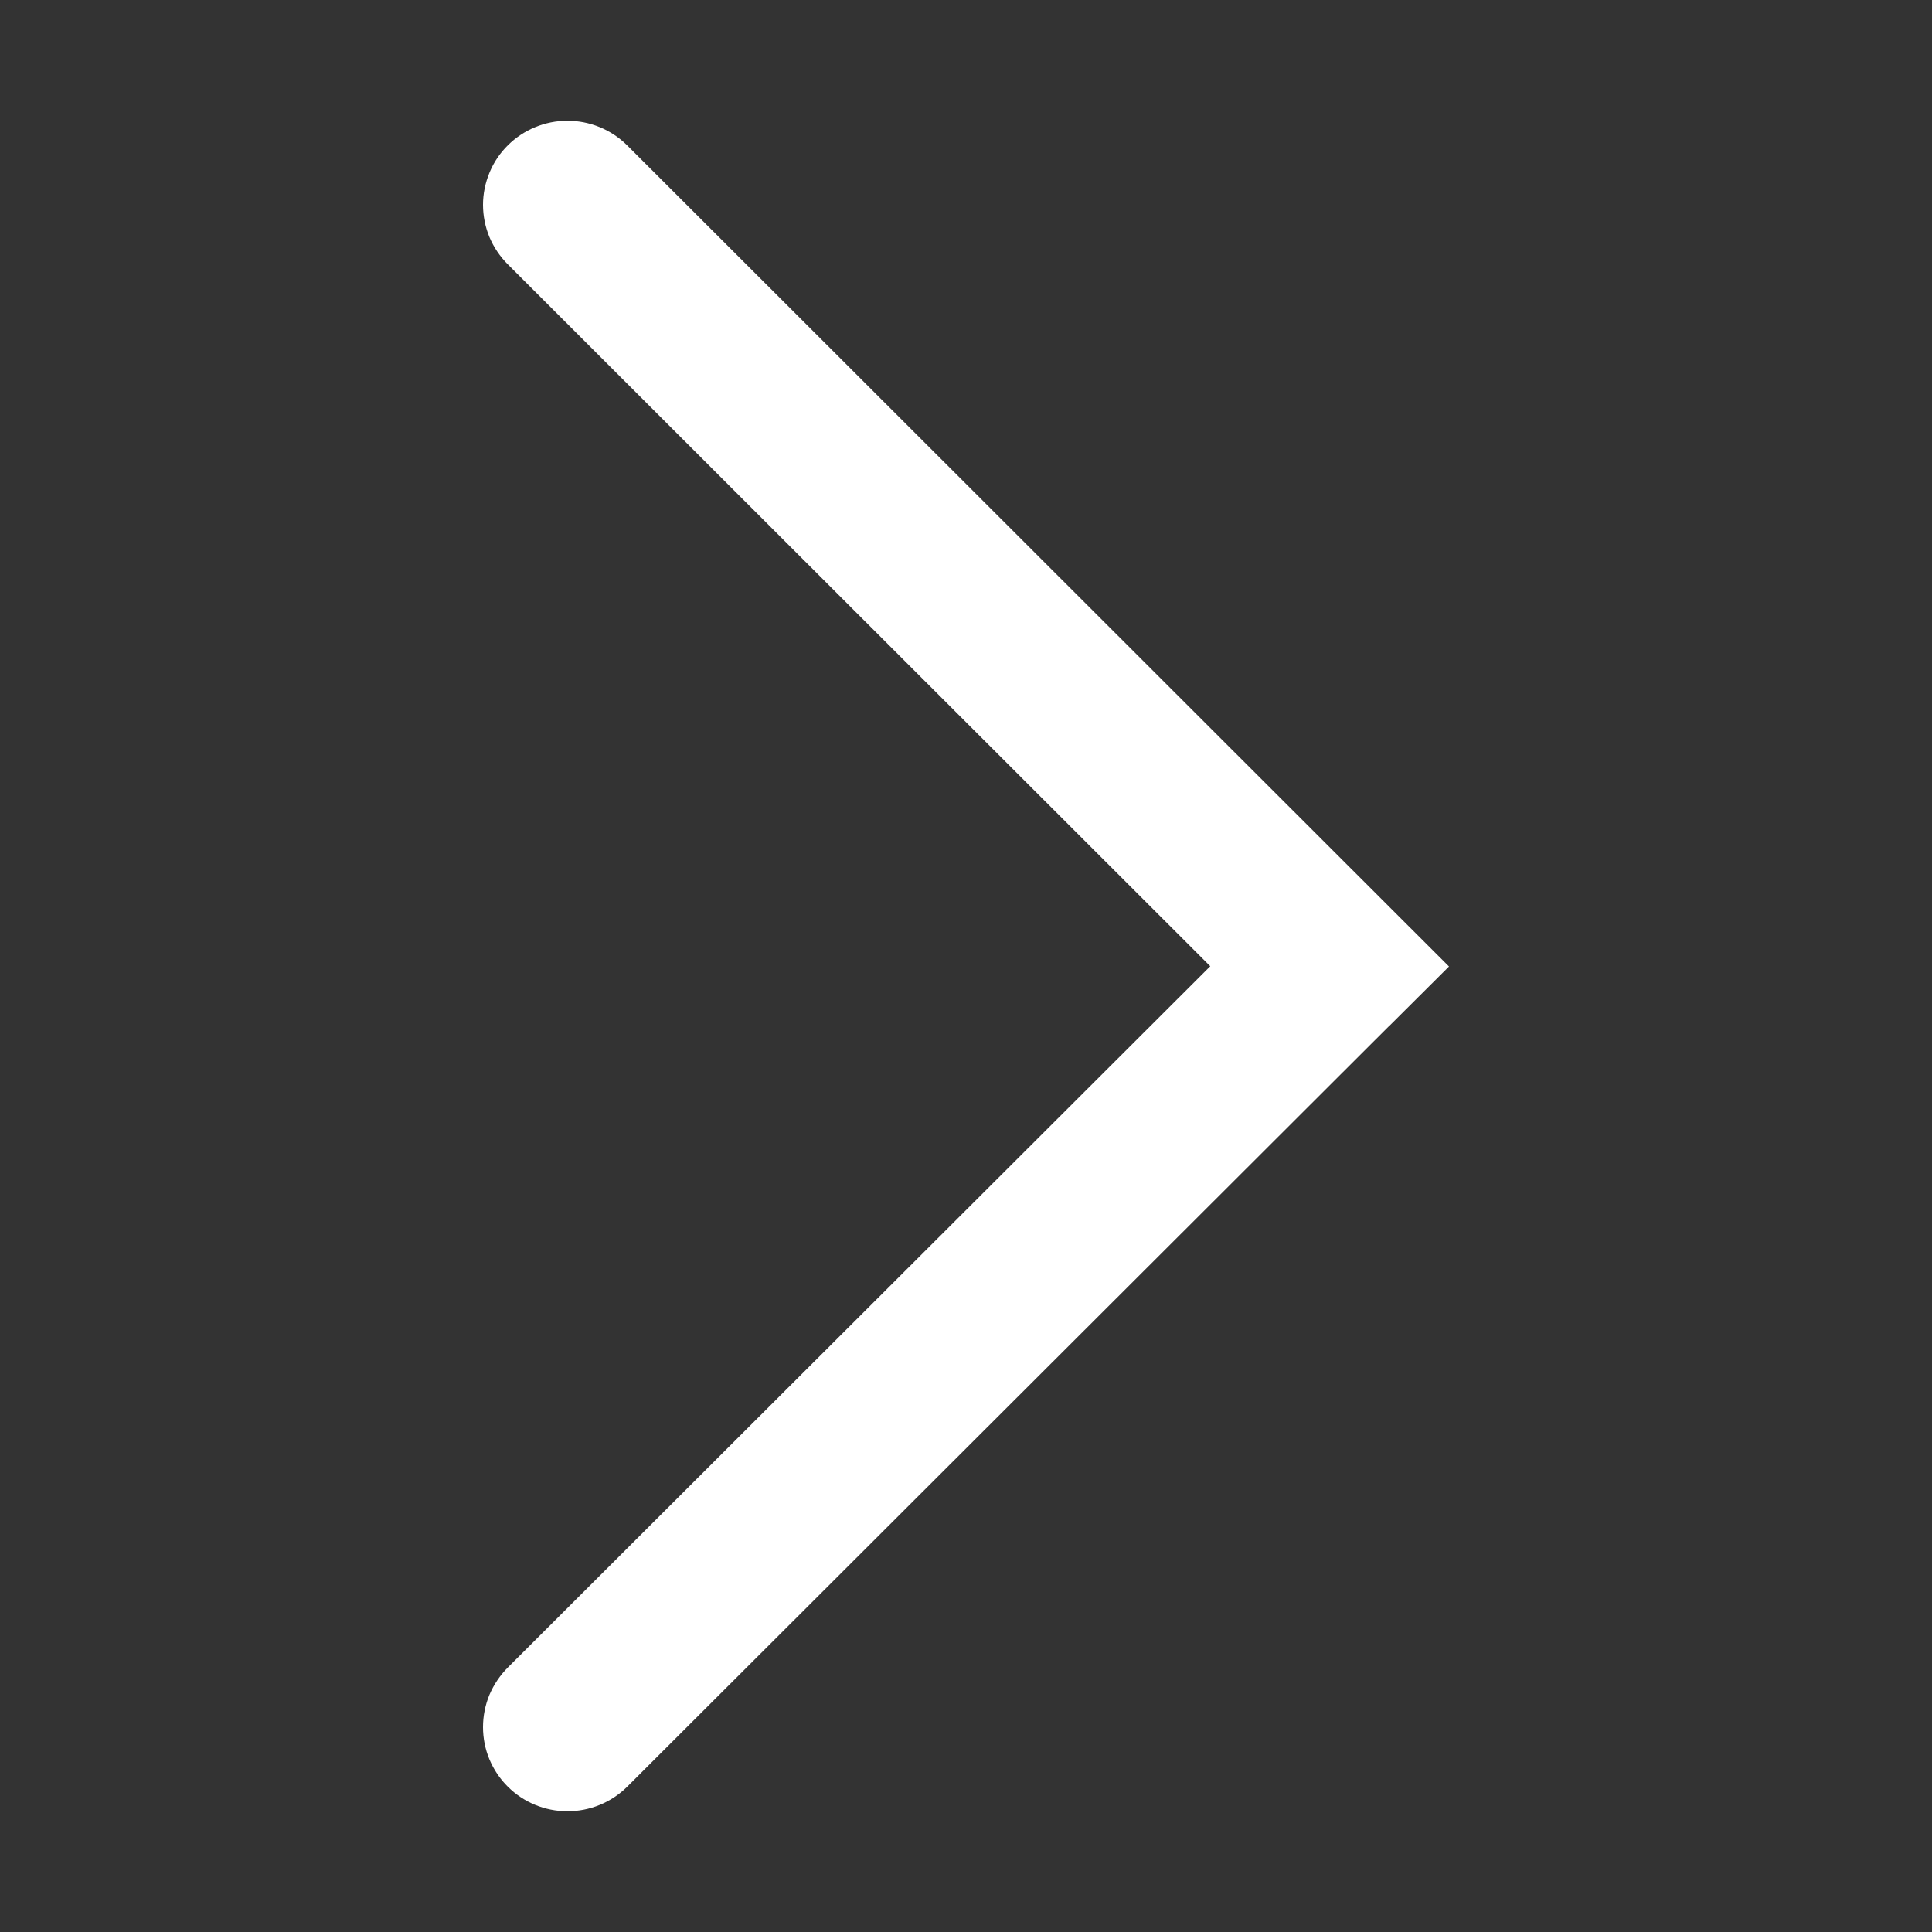 <svg width="16" height="16" viewBox="0 0 16 16" fill="none" xmlns="http://www.w3.org/2000/svg">
<rect x="0" y="0" width="16" height="16" fill="#333333" stroke="none"/>
<path d="M11.505 8.497L12 8.004L5.193 1.203C5.062 1.073 4.884 1 4.699 1C4.515 1 4.337 1.073 4.206 1.203C4.141 1.267 4.089 1.344 4.054 1.429C4.019 1.513 4 1.604 4 1.696C4 1.787 4.018 1.878 4.053 1.963C4.089 2.048 4.14 2.124 4.205 2.189L10.023 8.002L4.205 13.81C4.14 13.875 4.089 13.952 4.053 14.036C4.018 14.121 4 14.212 4 14.303C4 14.395 4.018 14.486 4.053 14.57C4.089 14.655 4.14 14.732 4.205 14.796C4.336 14.927 4.514 15 4.699 15C4.884 15 5.061 14.928 5.193 14.798L11.477 8.524L11.505 8.496L11.505 8.497Z" fill="white"/>
</svg>
